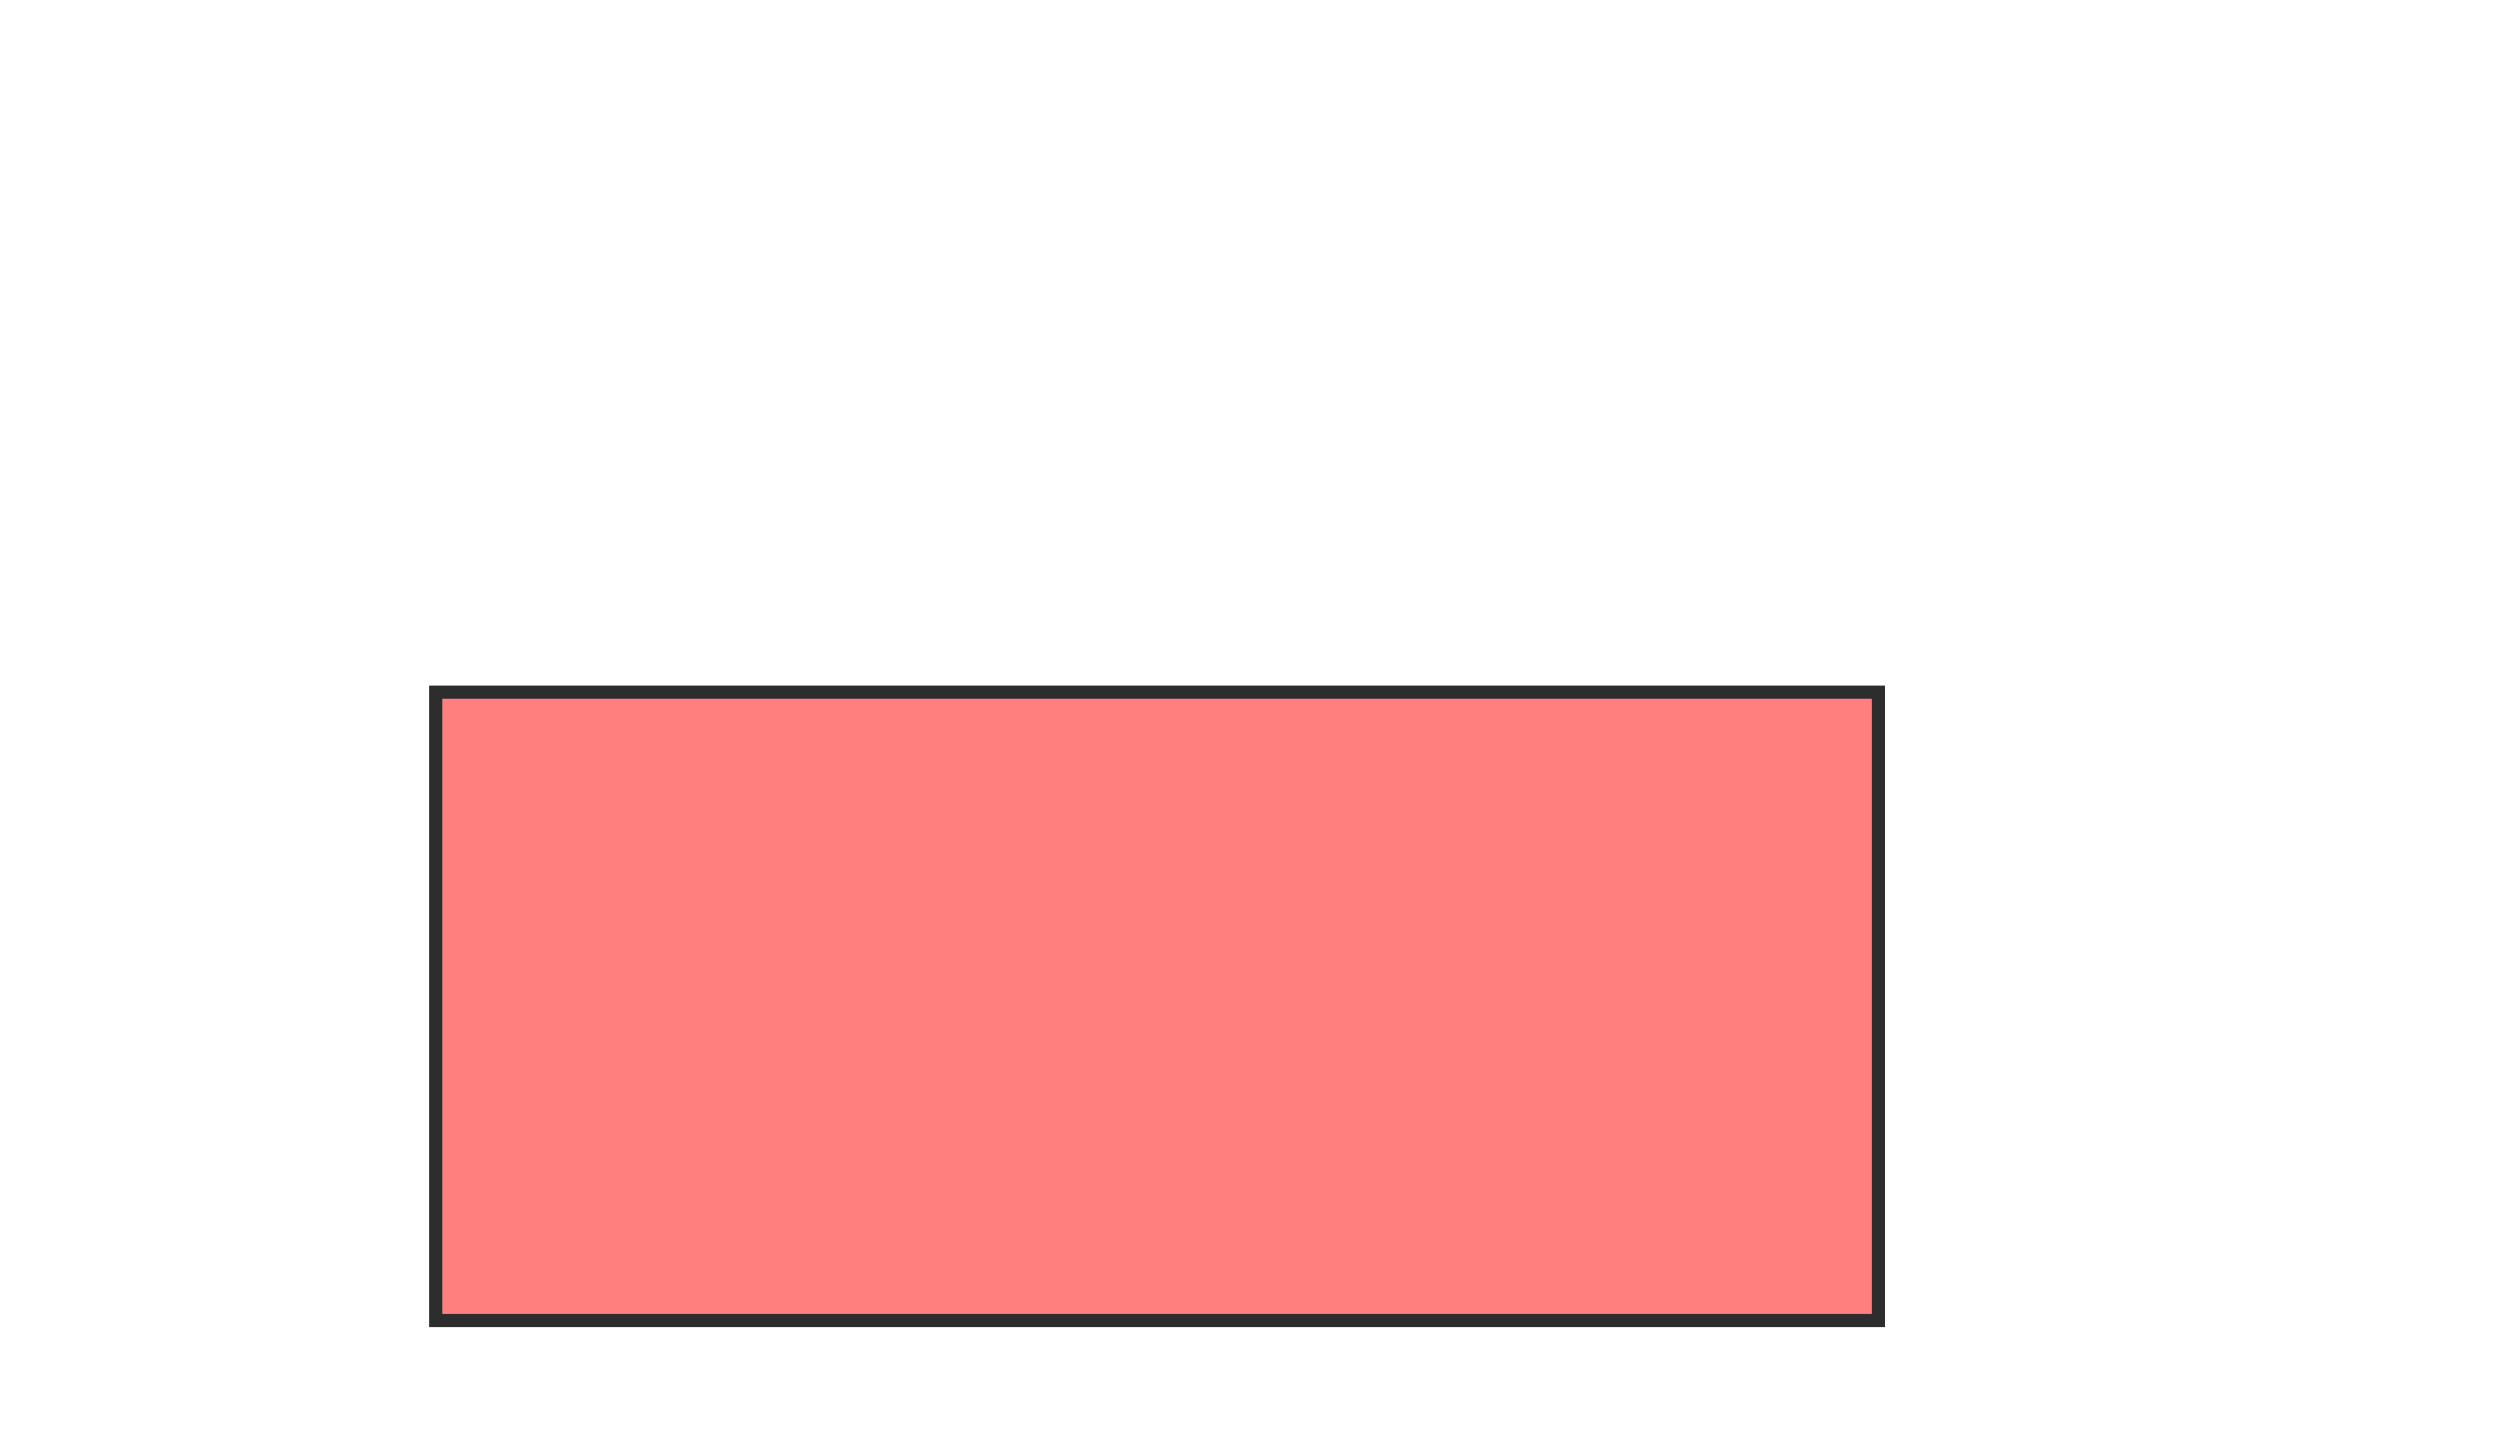 <svg xmlns="http://www.w3.org/2000/svg" width="190" height="109">
 <!-- Created with Image Occlusion Enhanced -->
 <g>
  <title>Labels</title>
 </g>
 <g>
  <title>Masks</title>
  <rect id="fa8a6d34584b4709ba1456008bdc9ee1-oa-1" height="47.755" width="109.647" y="52.605" x="33.114" stroke-linecap="null" stroke-linejoin="null" stroke-dasharray="null" stroke="#2D2D2D" fill="#FF7E7E" class="qshape"/>
 </g>
</svg>